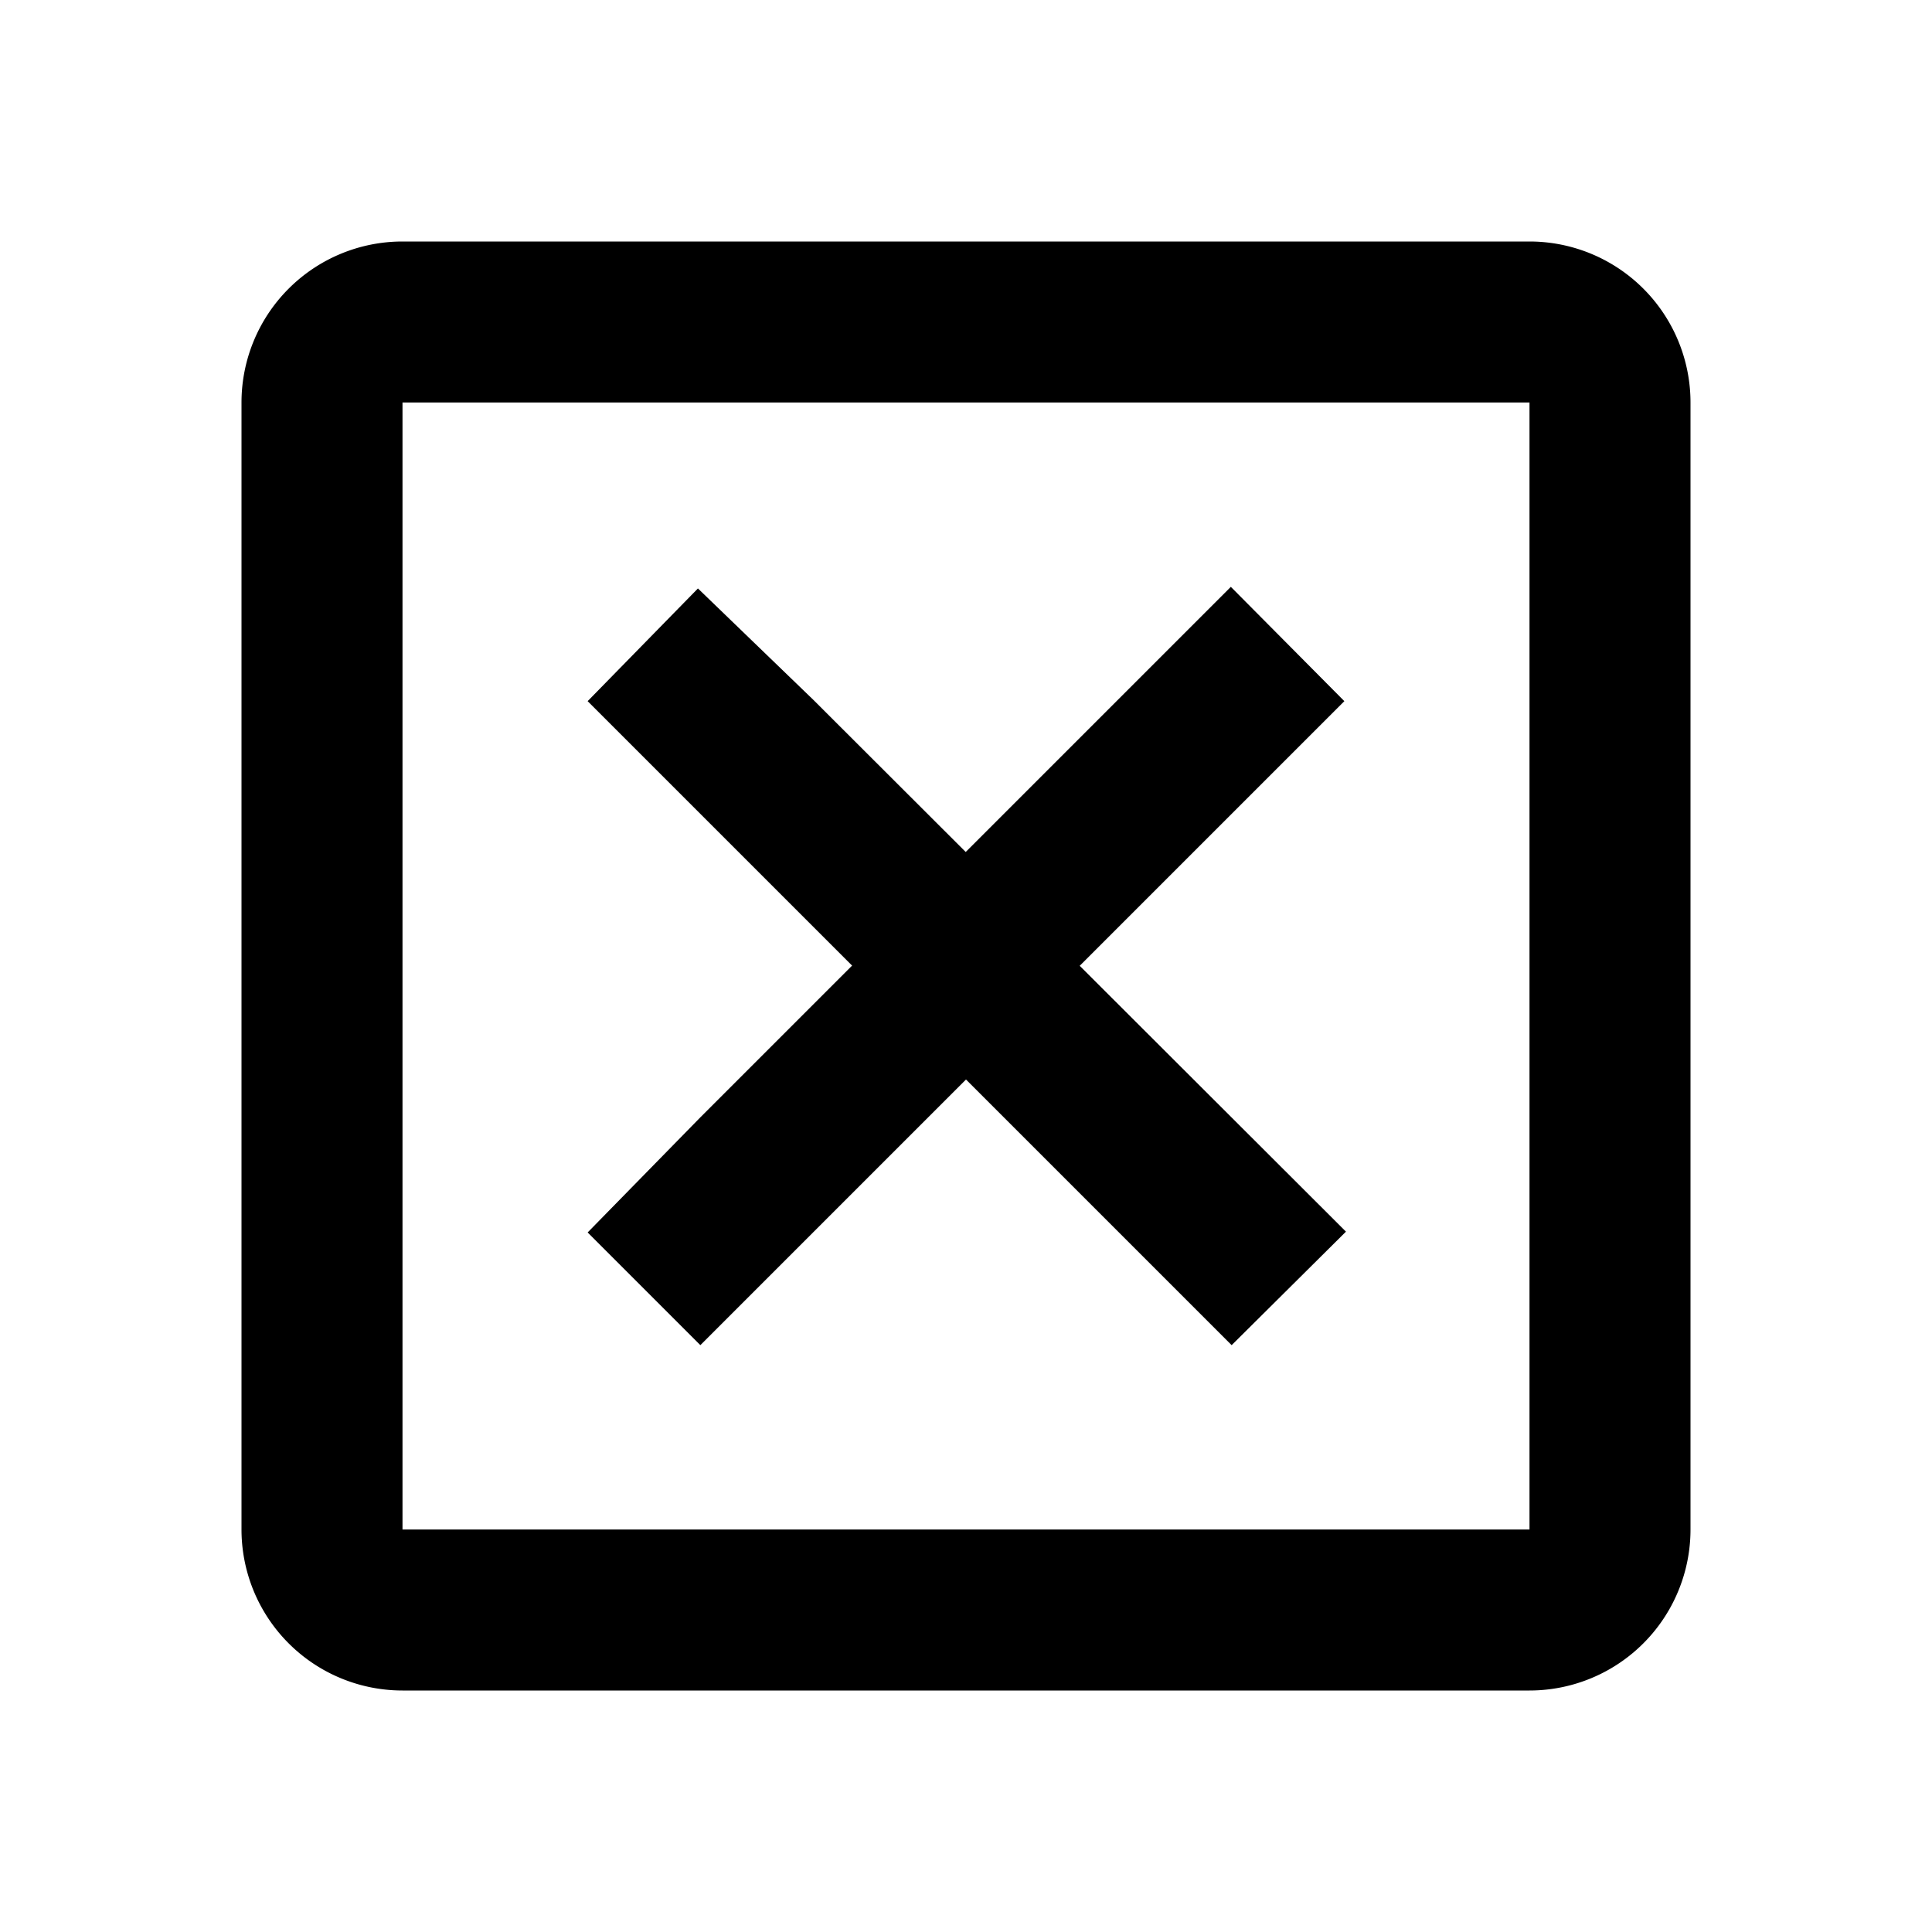 <svg id="Layer_1" data-name="Layer 1" xmlns="http://www.w3.org/2000/svg" viewBox="0 0 24 24"><defs><style>.cls-1{fill:none;}</style></defs><path class="cls-1" d="M0,0H24V24H0Z"/><path d="M19,3H5A2,2,0,0,0,3,5V19a2,2,0,0,0,2,2H19a2,2,0,0,0,2-2V5A2,2,0,0,0,19,3Zm0,16H5V5H19ZM8.7,16.71l8-8L15.29,7.29,8.7,13.88,7.3,15.31m0-6.6,8,8,1.42-1.41L10.11,8.7,8.67,7.31"/></svg>